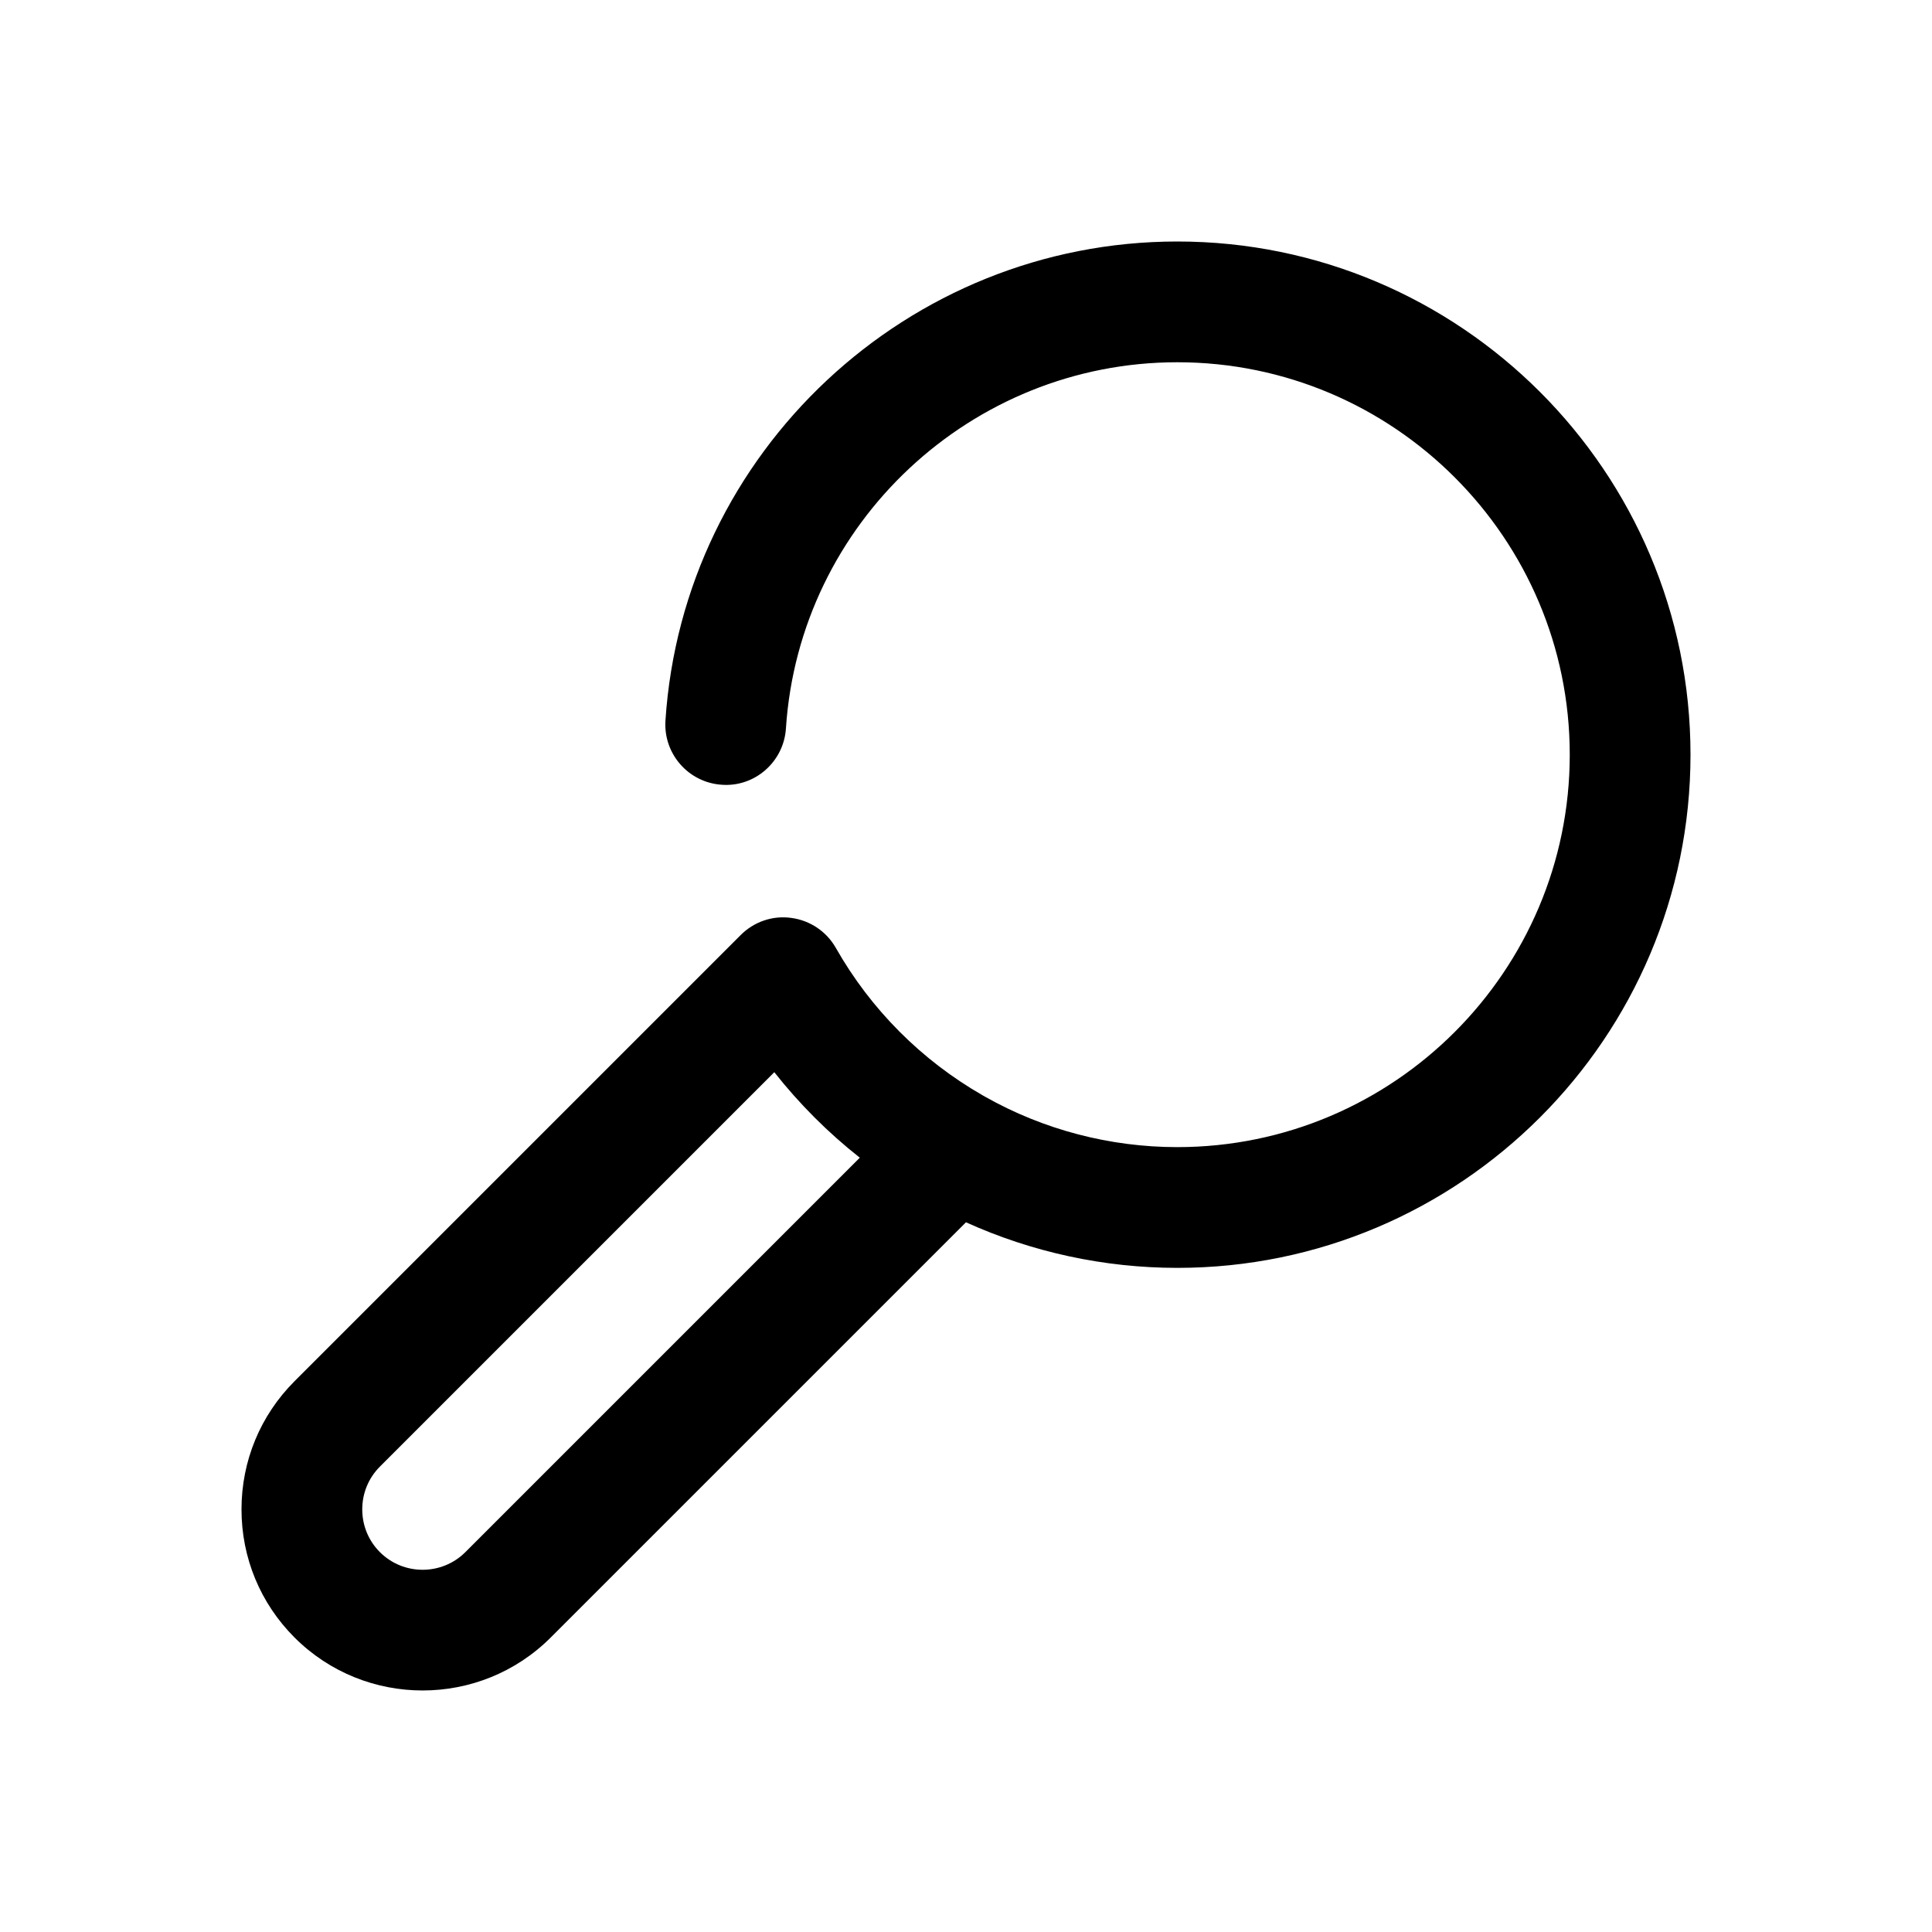 <svg id="Layer" enable-background="new 0 0 64 64" height="512" viewBox="0 0 64 64" width="512" xmlns="http://www.w3.org/2000/svg"><path d="m39 8c-8.928 0-16.375 6.971-16.956 15.87-.072 1.102.763 2.054 1.866 2.126 1.097.081 2.054-.763 2.125-1.866.444-6.802 6.139-12.13 12.965-12.13 7.168 0 13 5.832 13 13s-5.832 13-13 13c-2.231 0-4.432-.576-6.366-1.669-.024-.015-.049-.028-.074-.042-2.031-1.162-3.715-2.851-4.871-4.887-.308-.543-.852-.911-1.471-.994-.621-.09-1.242.126-1.682.567l-14.781 14.781c-1.131 1.133-1.755 2.64-1.755 4.244s.624 3.111 1.756 4.244c1.17 1.17 2.707 1.755 4.244 1.755s3.074-.585 4.244-1.755l13.755-13.754c2.189.991 4.581 1.51 7.001 1.51 9.374 0 17-7.626 17-17s-7.626-17-17-17zm-23.584 43.416c-.78.779-2.05.781-2.832 0-.376-.377-.584-.88-.584-1.416s.208-1.039.584-1.416l13.066-13.066c.83 1.052 1.78 2.003 2.832 2.832z"/></svg>